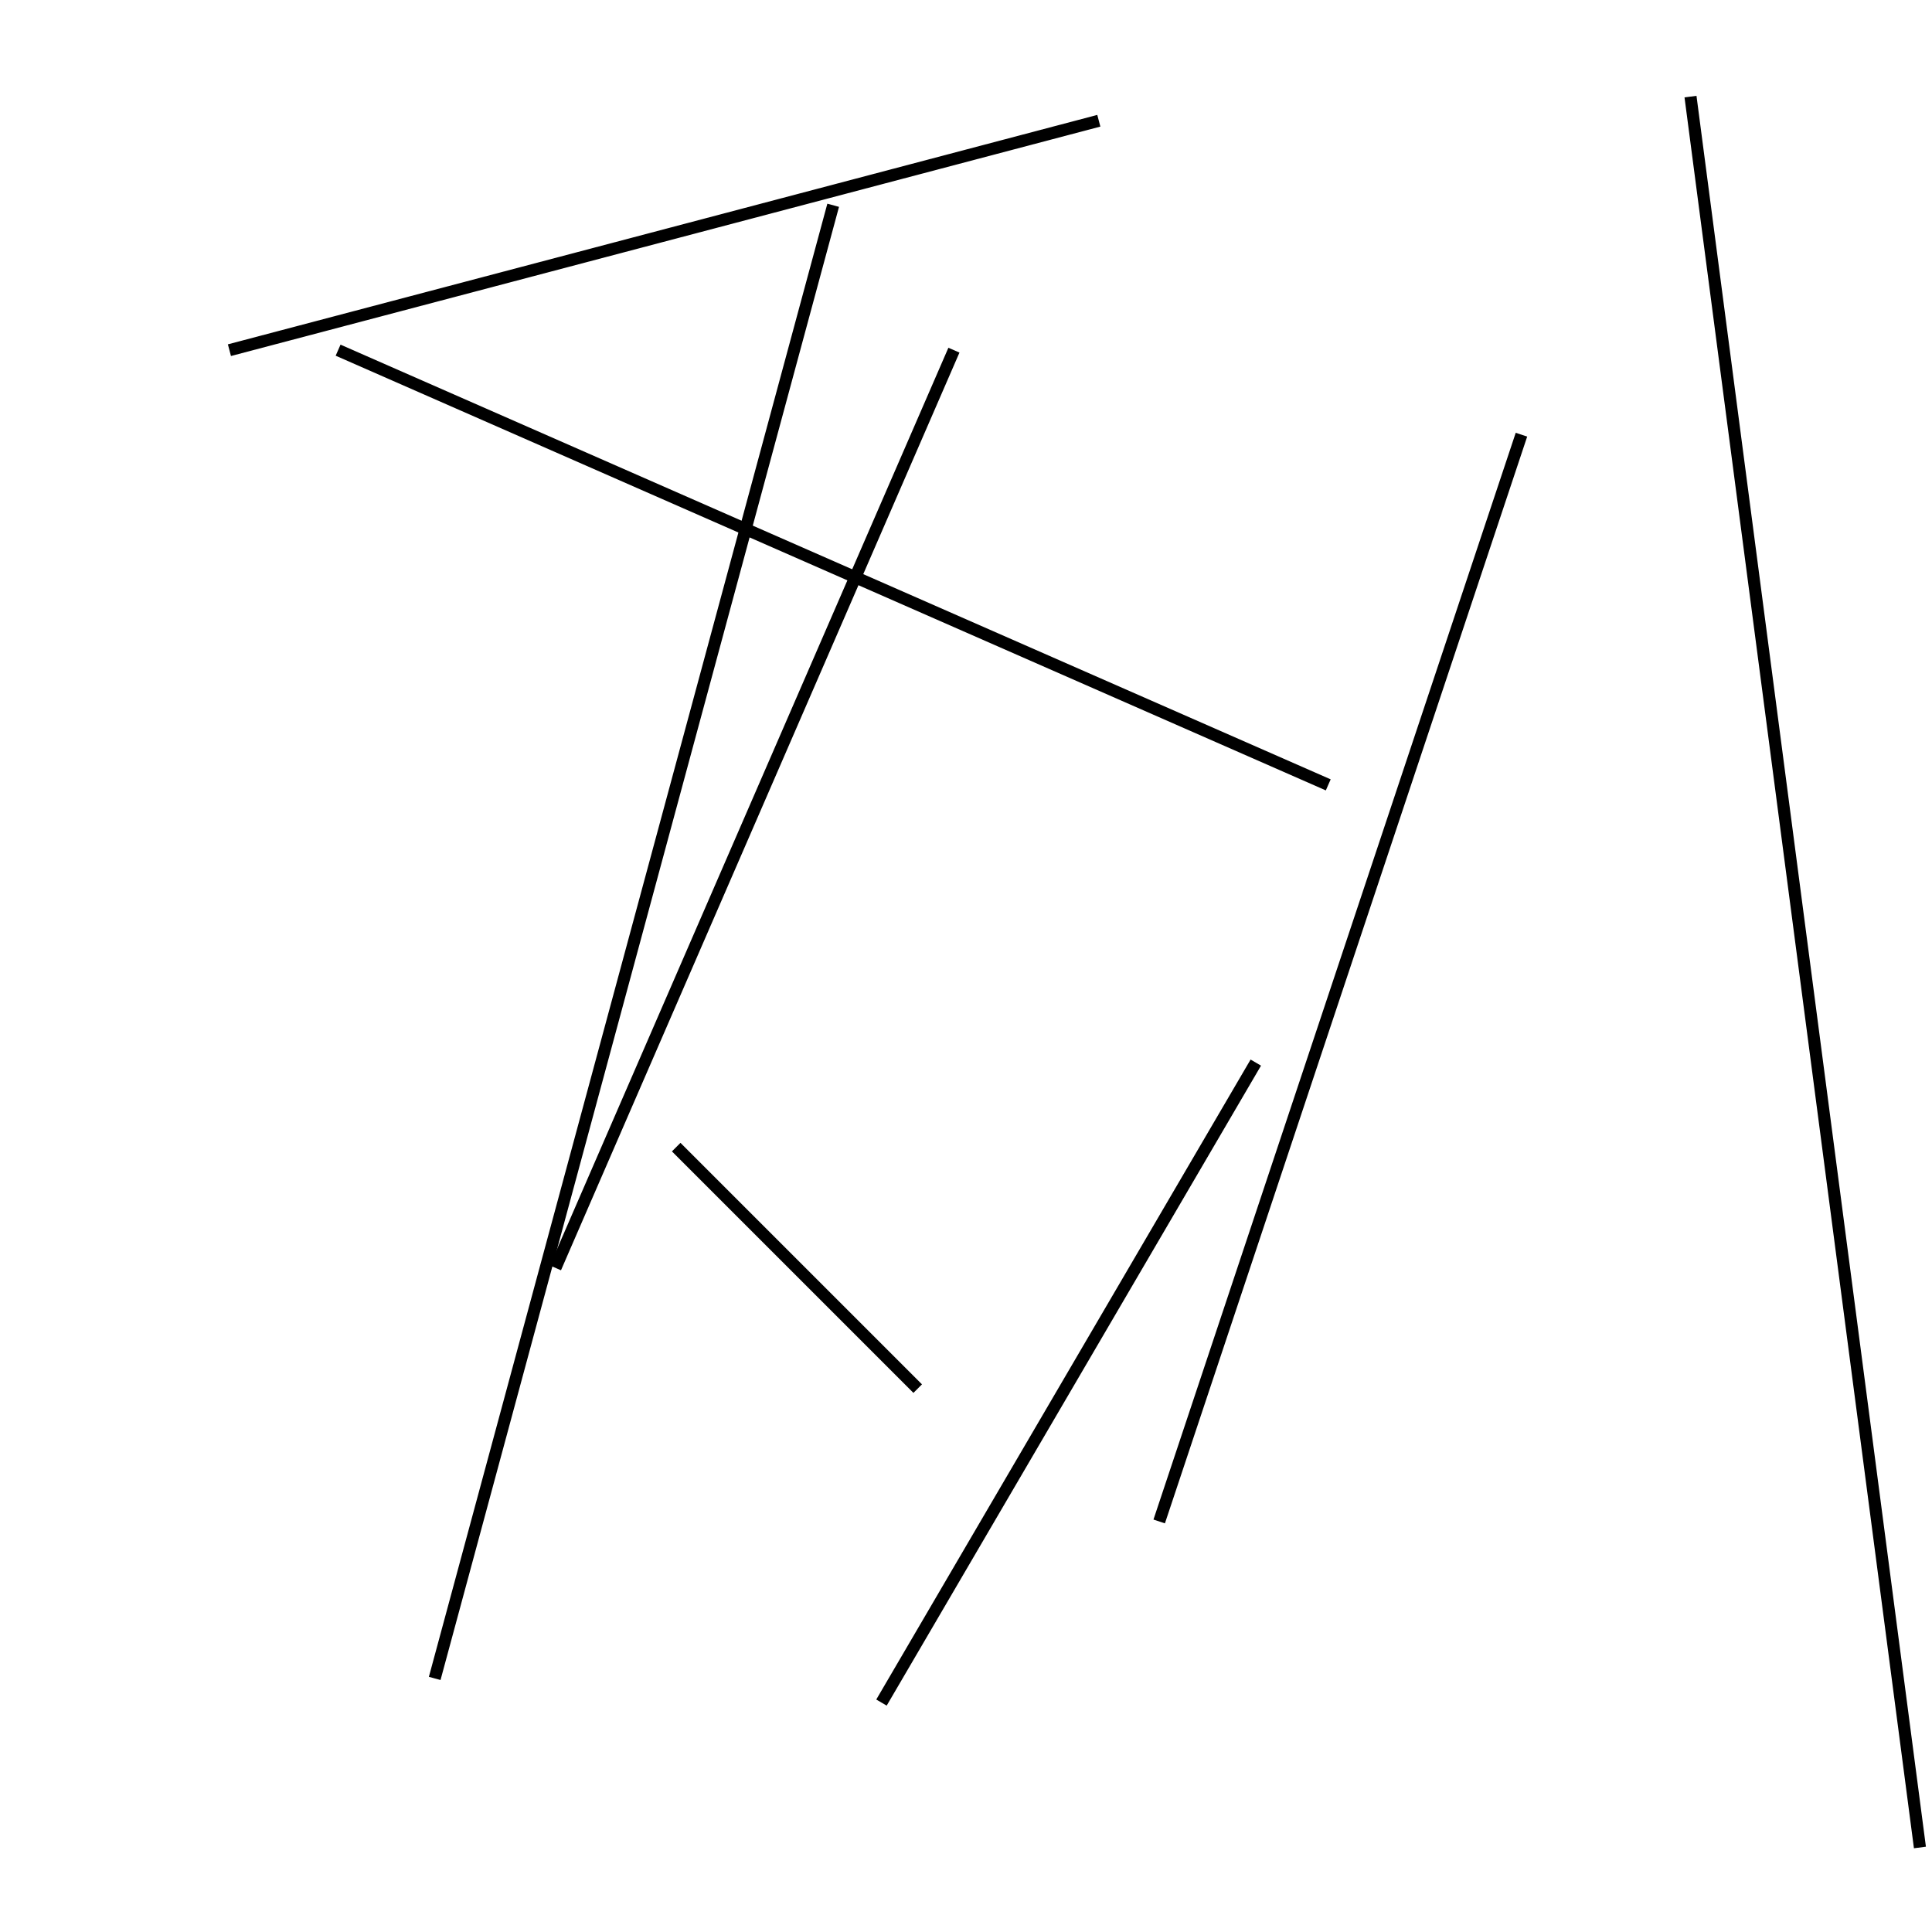<?xml version="1.0" encoding="utf-8" ?>
<svg baseProfile="full" height="160" version="1.1" width="160" xmlns="http://www.w3.org/2000/svg" xmlns:ev="http://www.w3.org/2001/xml-events" xmlns:xlink="http://www.w3.org/1999/xlink"><defs /><line stroke="black" stroke-width="1" x1="126" x2="96" y1="36" y2="126" /><line stroke="black" stroke-width="1" x1="140" x2="159" y1="8" y2="153" /><line stroke="black" stroke-width="1" x1="73" x2="104" y1="141" y2="88" /><line stroke="black" stroke-width="1" x1="69" x2="36" y1="17" y2="139" /><line stroke="black" stroke-width="1" x1="110" x2="28" y1="65" y2="29" /><line stroke="black" stroke-width="1" x1="79" x2="46" y1="29" y2="105" /><line stroke="black" stroke-width="1" x1="56" x2="76" y1="95" y2="115" /><line stroke="black" stroke-width="1" x1="91" x2="19" y1="10" y2="29" /></svg>